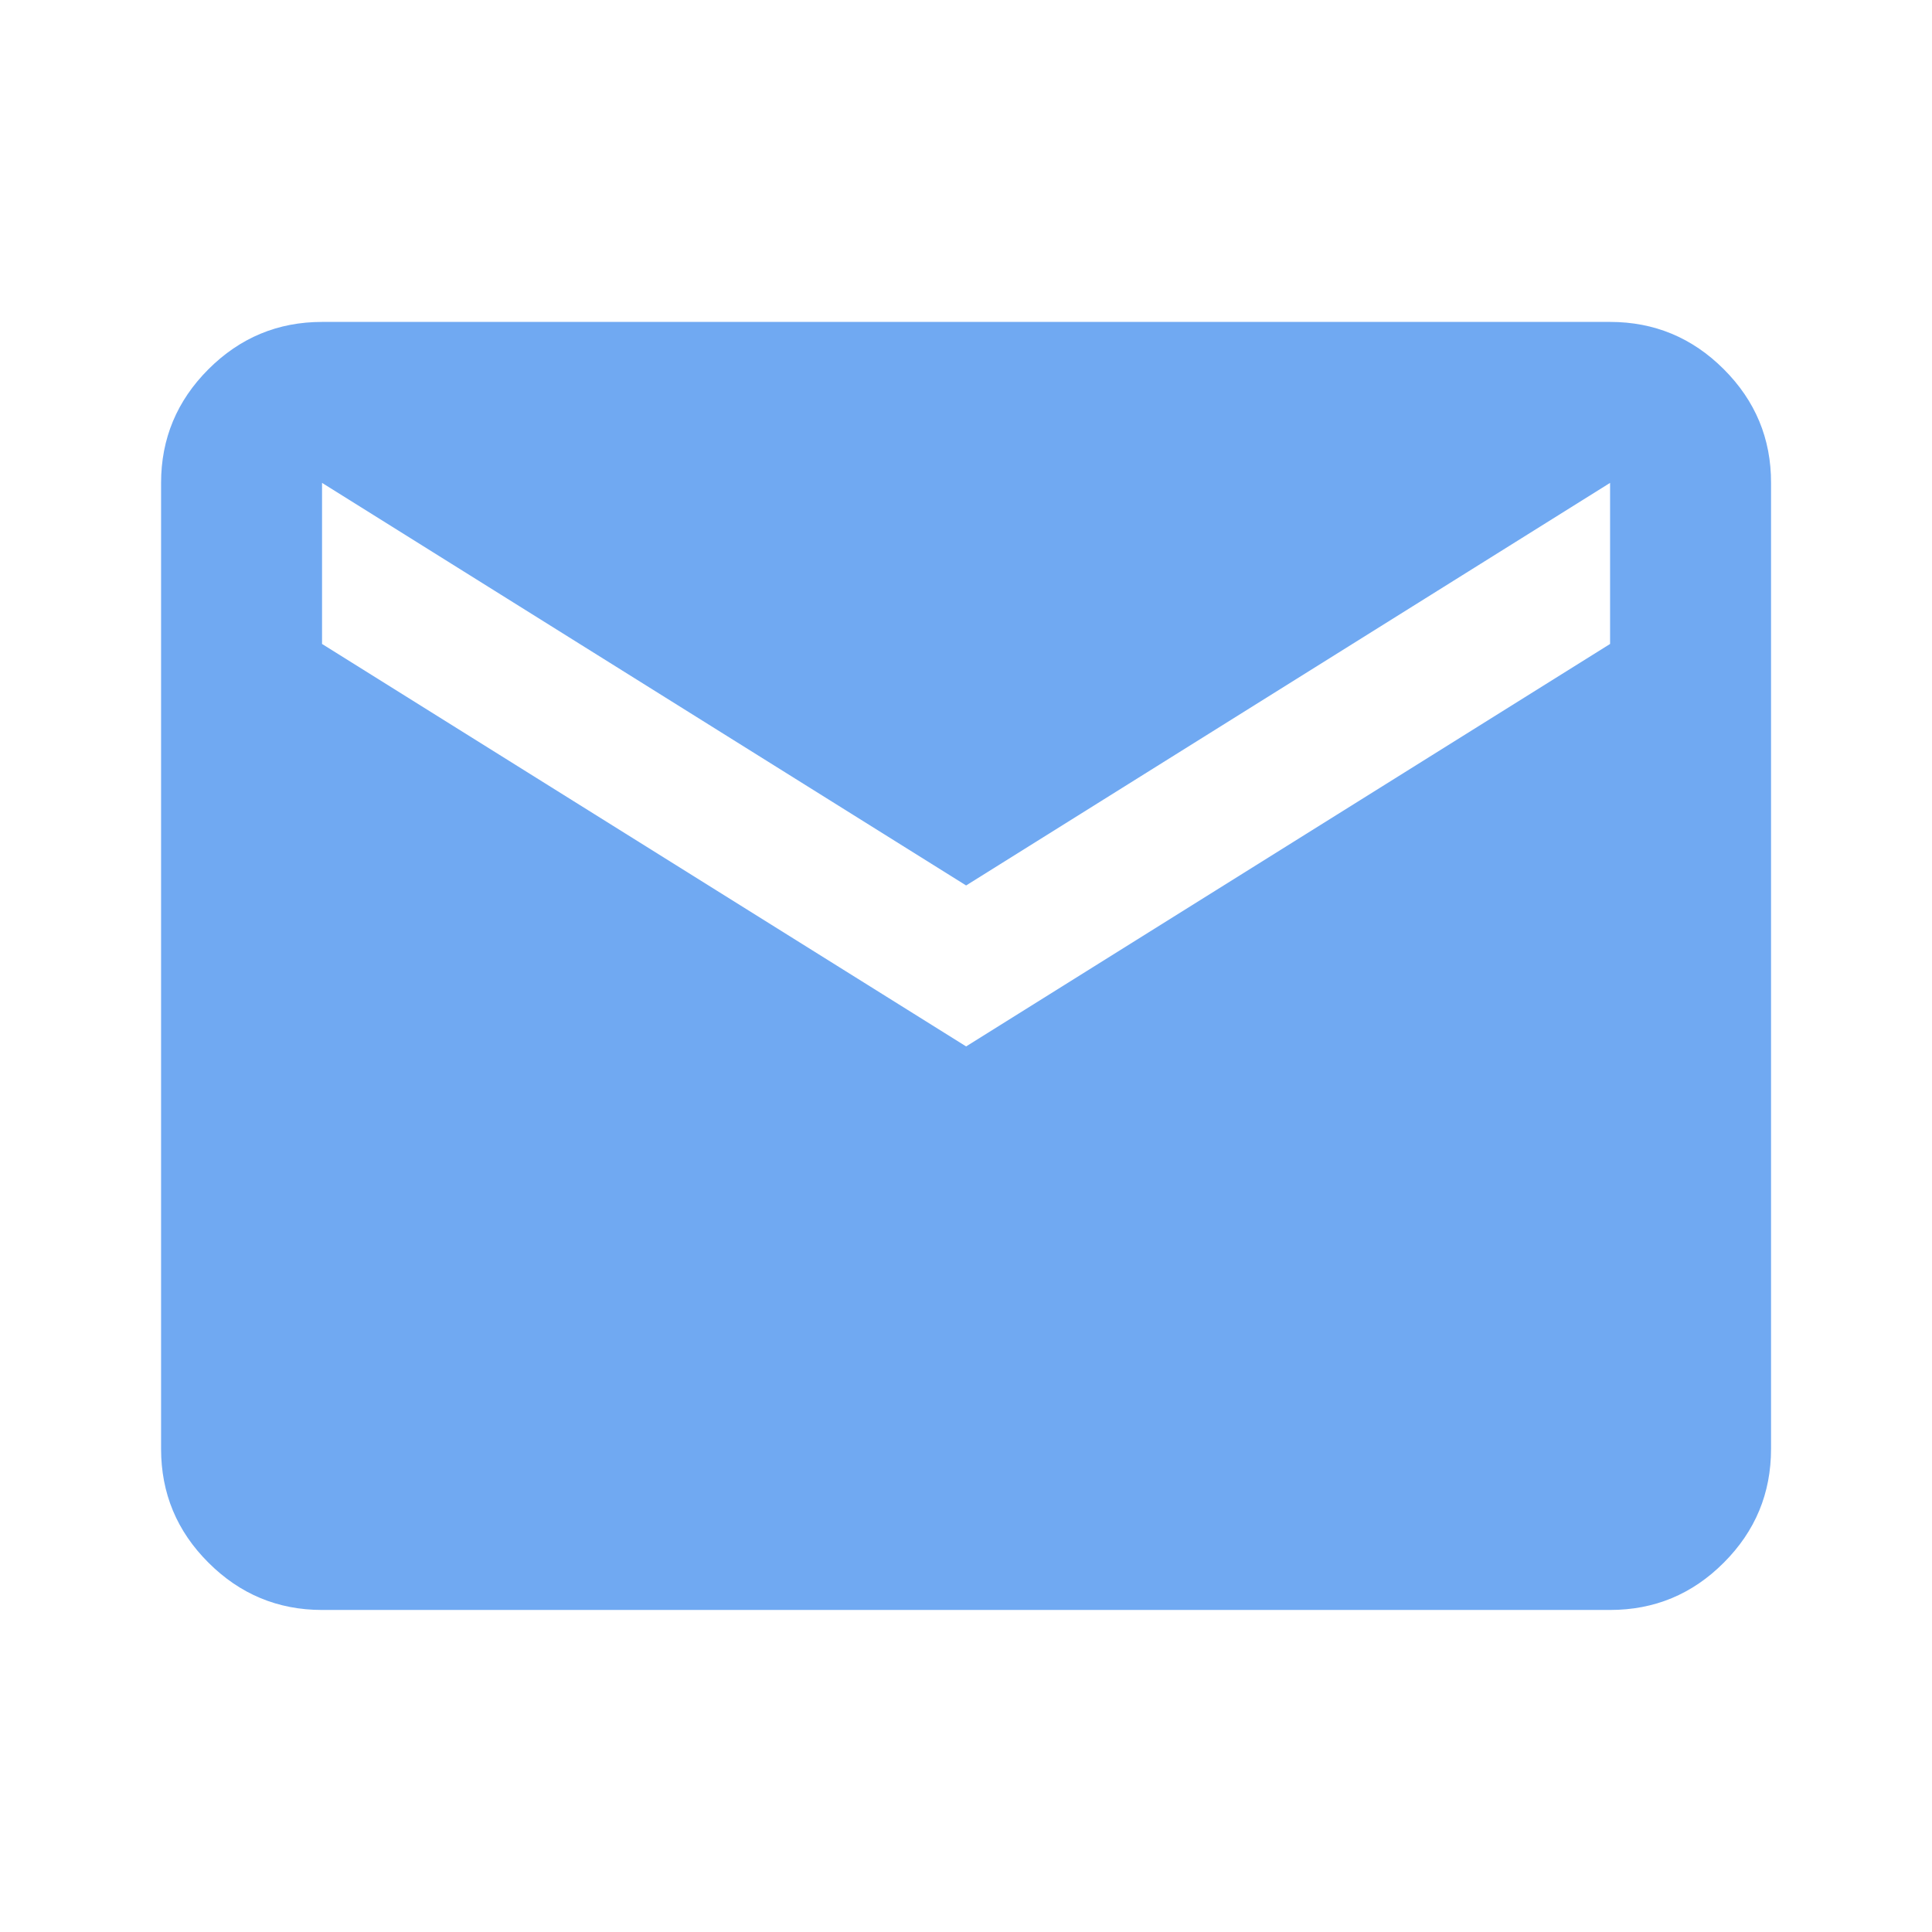 <svg width="16" height="16" viewBox="0 0 16 16" fill="none" xmlns="http://www.w3.org/2000/svg">
<path d="M2.667 13.333C2.301 13.333 1.987 13.202 1.726 12.941C1.465 12.681 1.334 12.367 1.334 11.999V3.999C1.334 3.633 1.465 3.319 1.726 3.058C1.987 2.797 2.301 2.666 2.667 2.666H13.334C13.701 2.666 14.015 2.797 14.276 3.058C14.537 3.319 14.668 3.633 14.667 3.999V11.999C14.667 12.366 14.537 12.68 14.276 12.941C14.015 13.203 13.701 13.333 13.334 13.333H2.667ZM8.001 8.666L13.334 5.333V3.999L8.001 7.333L2.667 3.999V5.333L8.001 8.666Z" fill="#70A9F2"/>
</svg>

